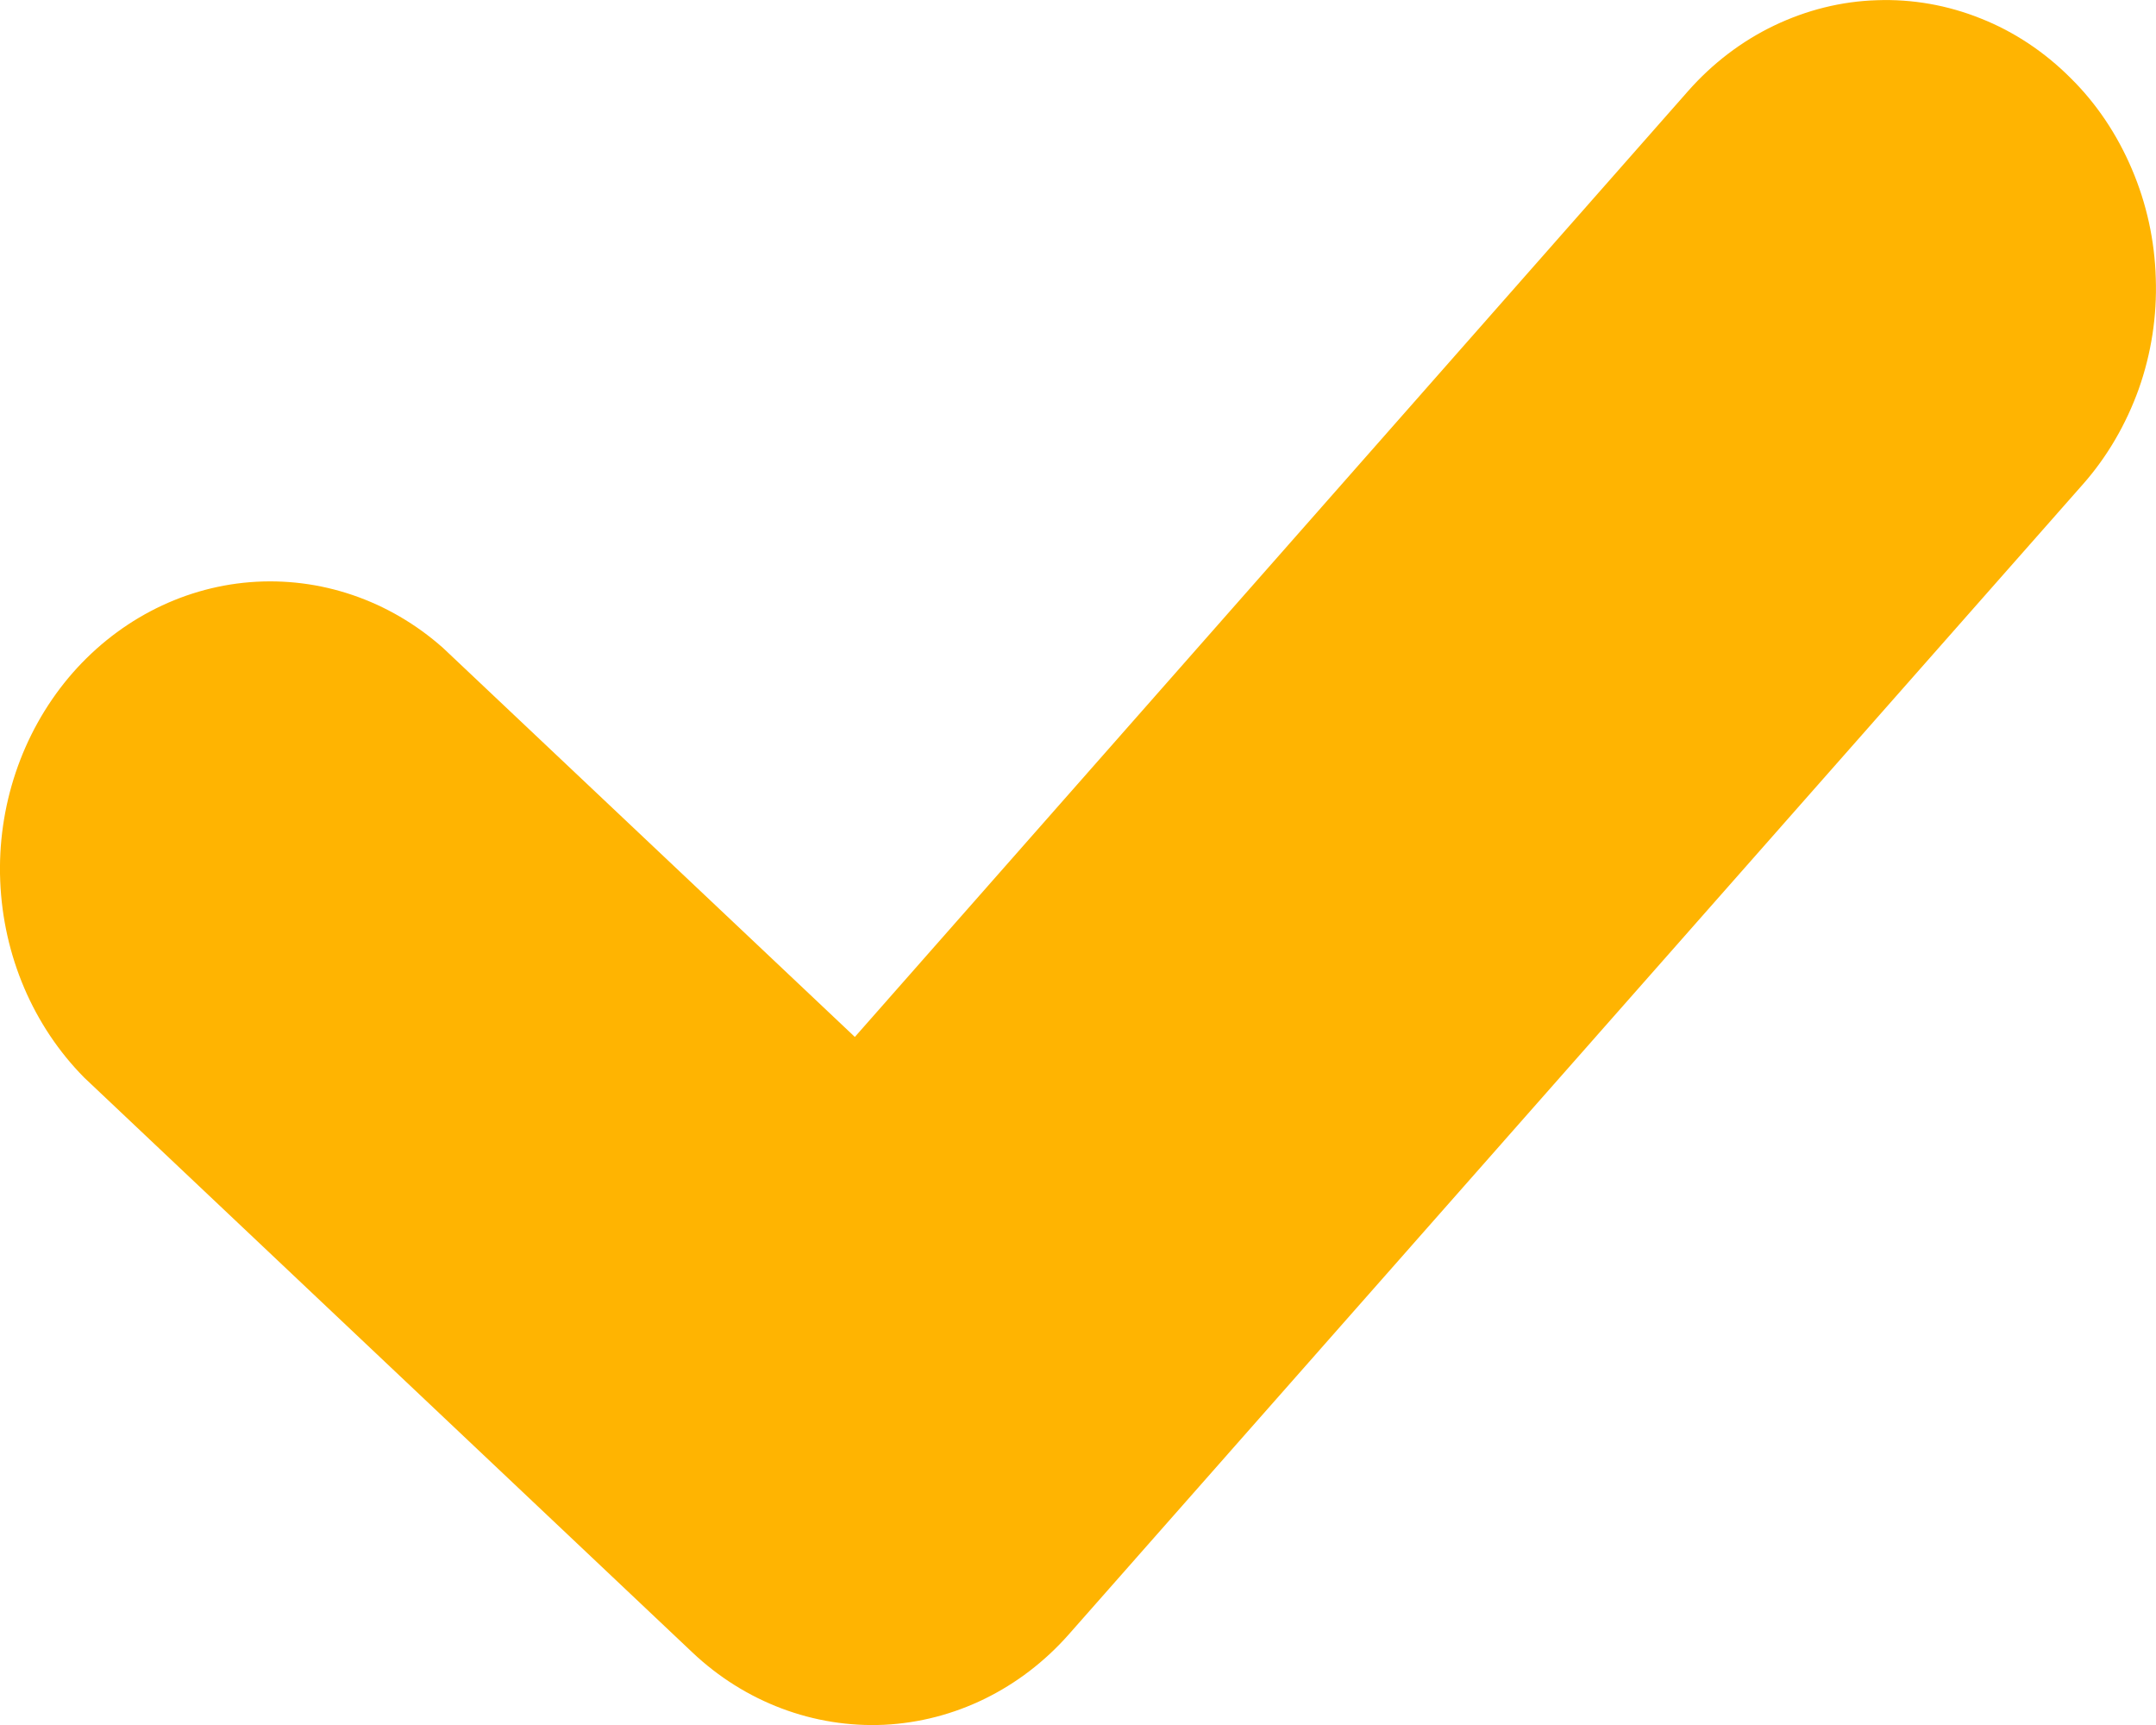<svg width="10" height="8" viewBox="0 0 10 8" fill="none"
  xmlns="http://www.w3.org/2000/svg">
  <path fill-rule="evenodd" clip-rule="evenodd" d="M9.661 2.246C9.774 2.118 9.861 1.968 9.92 1.804C9.978 1.64 10.005 1.466 9.999 1.291C9.994 1.115 9.956 0.943 9.888 0.784C9.82 0.624 9.724 0.48 9.603 0.361C9.483 0.241 9.342 0.147 9.188 0.086C9.034 0.024 8.87 -0.005 8.705 0.001C8.54 0.006 8.378 0.047 8.228 0.119C8.078 0.191 7.943 0.294 7.83 0.422L3.965 4.809L2.055 3.005C1.805 2.783 1.484 2.674 1.159 2.7C0.835 2.726 0.533 2.886 0.317 3.144C0.101 3.403 -0.013 3.741 0.001 4.086C0.015 4.432 0.154 4.758 0.39 4.997L3.211 7.663C3.455 7.894 3.775 8.014 4.101 7.999C4.427 7.983 4.734 7.833 4.958 7.579L9.661 2.246Z" fill="#FFB401"/>
</svg>
  